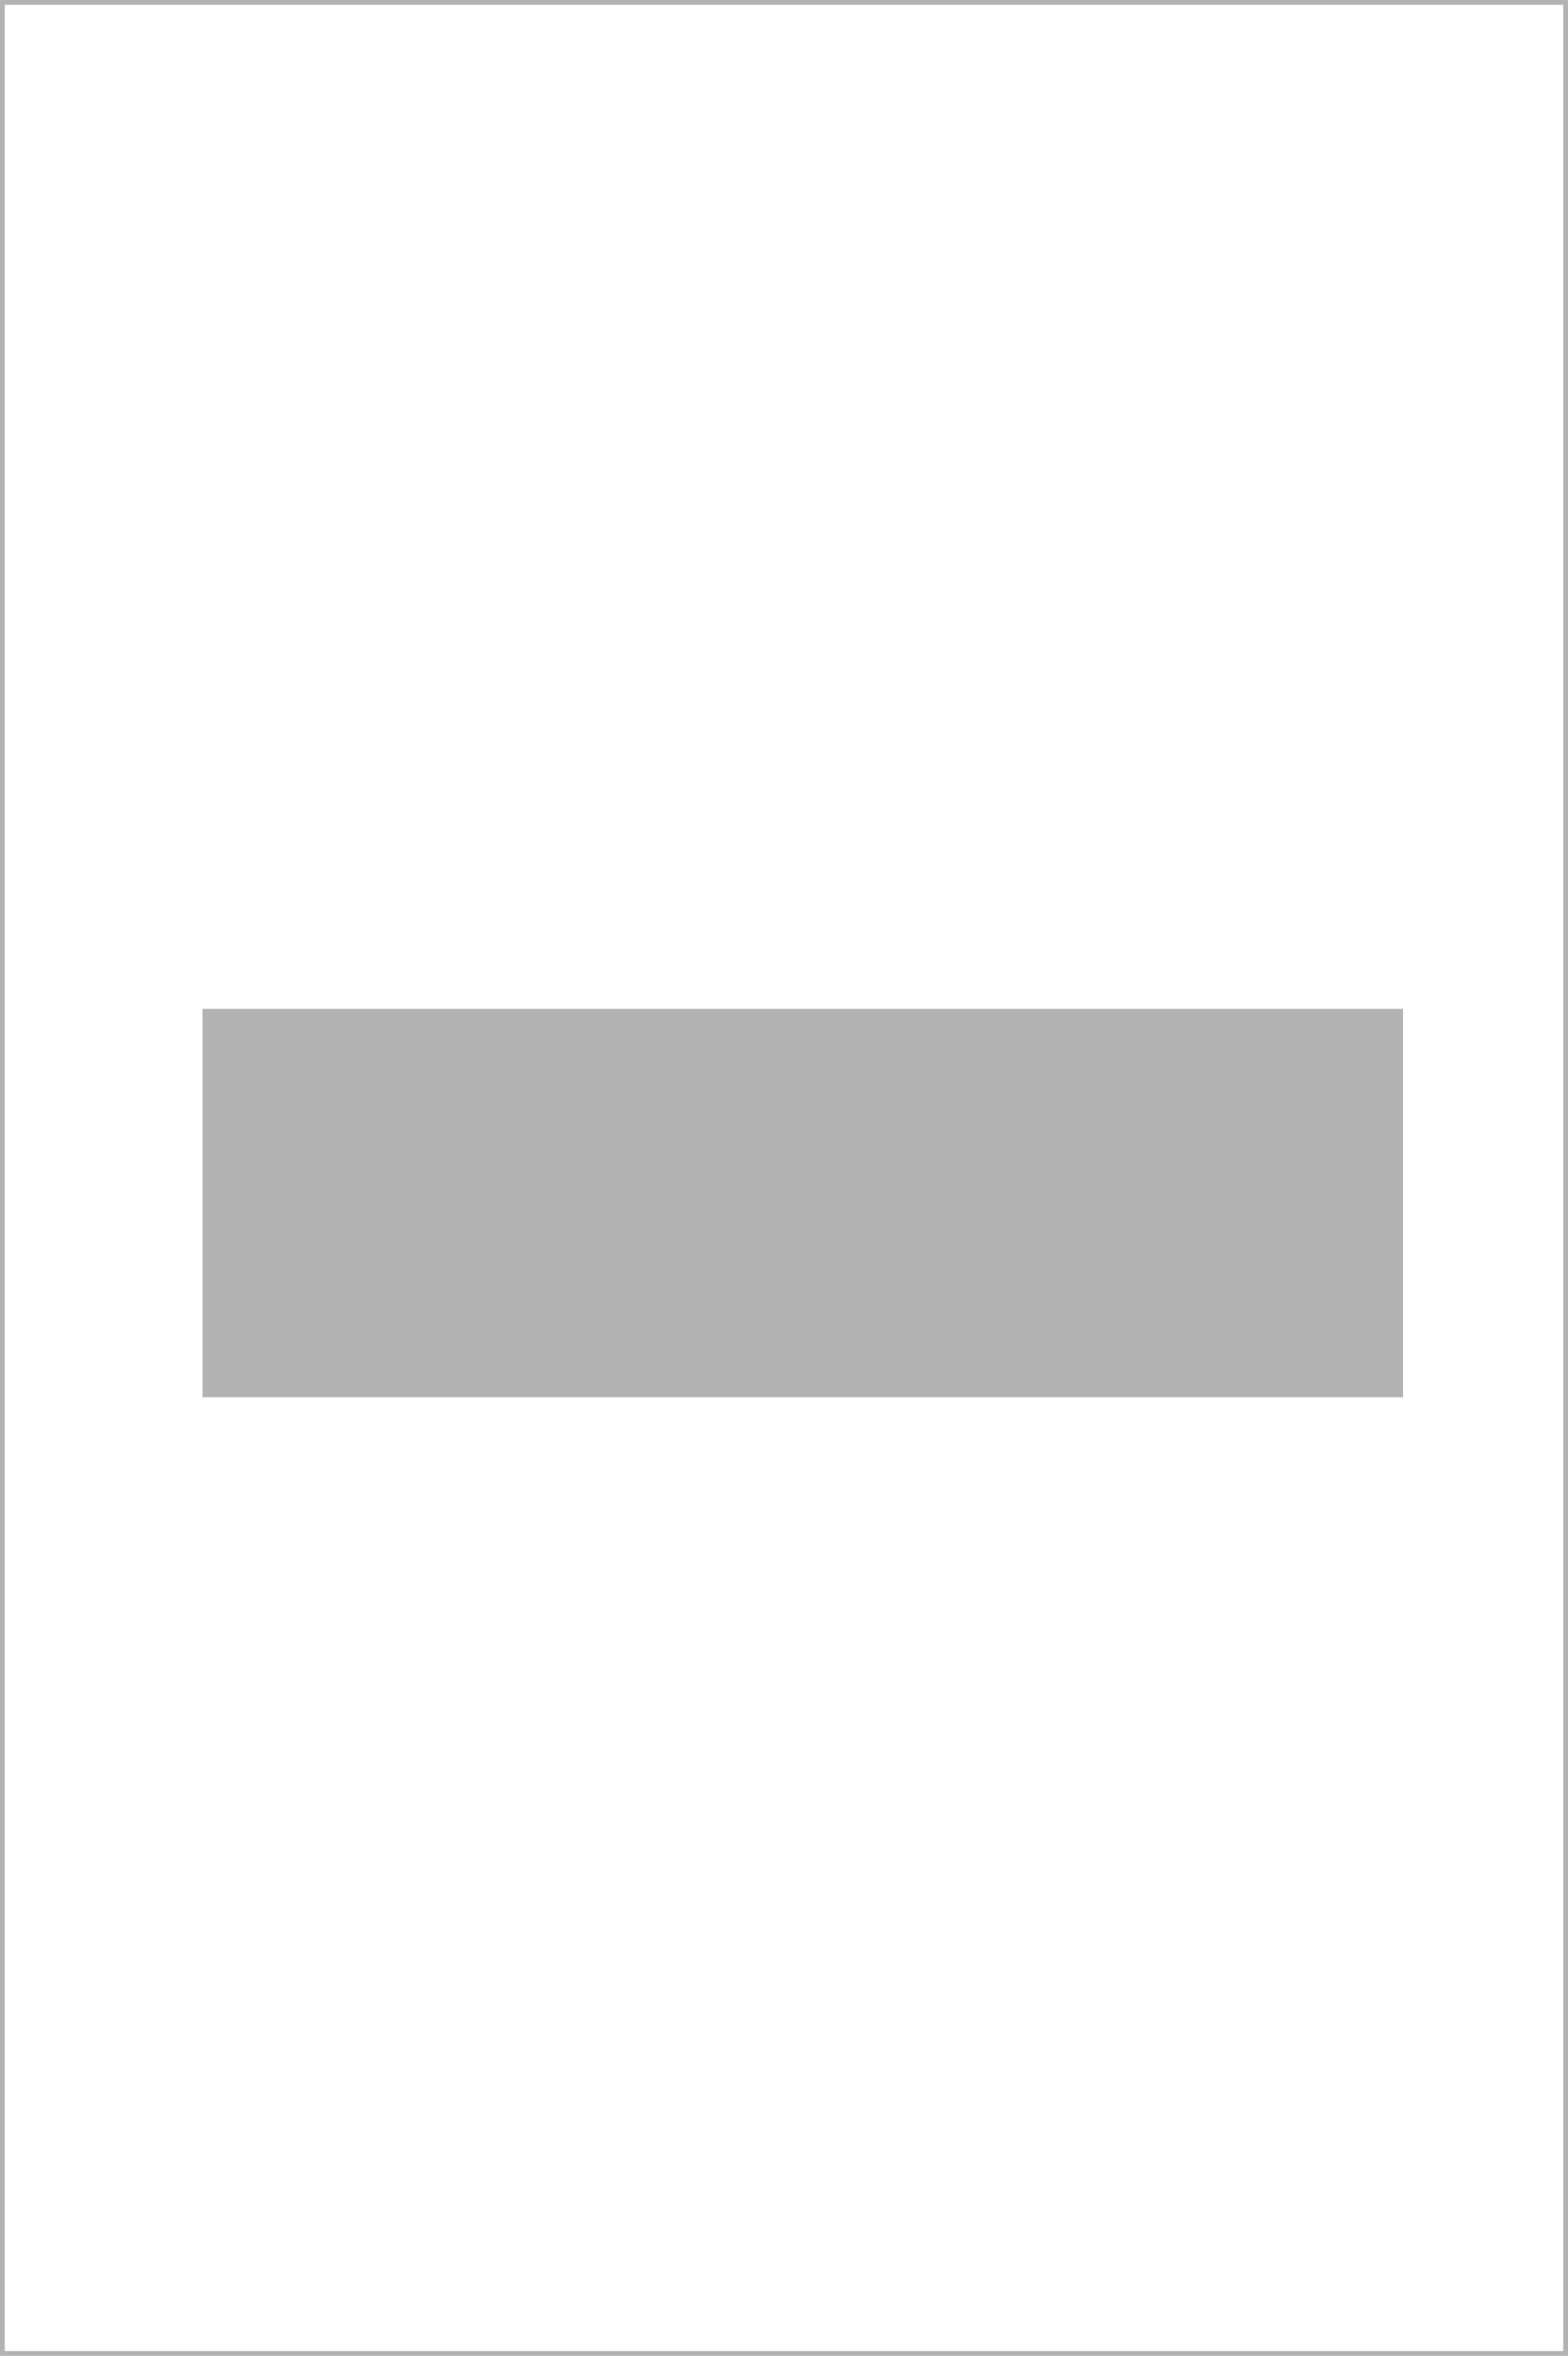 <?xml version="1.0"?>
<!-- Created by MetaPost 2.11 on 2025.09.01:1856 -->
<svg version="1.1" xmlns="http://www.w3.org/2000/svg" xmlns:xlink="http://www.w3.org/1999/xlink" width="237.433" height="356.505" viewBox="0 0 237.433 356.505">
<!-- Original BoundingBox: -0.360077 -69.221619 237.073166 287.283432 -->
  <path d="M30.659 211.44L212.455 211.44L212.455 152.678L30.659 152.678Z" style="fill: rgb(70%,70%,70%);stroke: none;"></path>
  <path d="M0 -0L0 0.72L0.72 0.72L237.433 0.72L236.713 0.72L236.713 356.505L236.713 355.785L0 355.785L0.72 355.785L0.72 -0L0 -0L0 0.72L0 356.505L0.72 356.505L237.433 356.505L237.433 355.785L237.433 -0L236.713 -0Z" style="fill: rgb(70%,70%,70%);stroke: none;"></path>
</svg>
